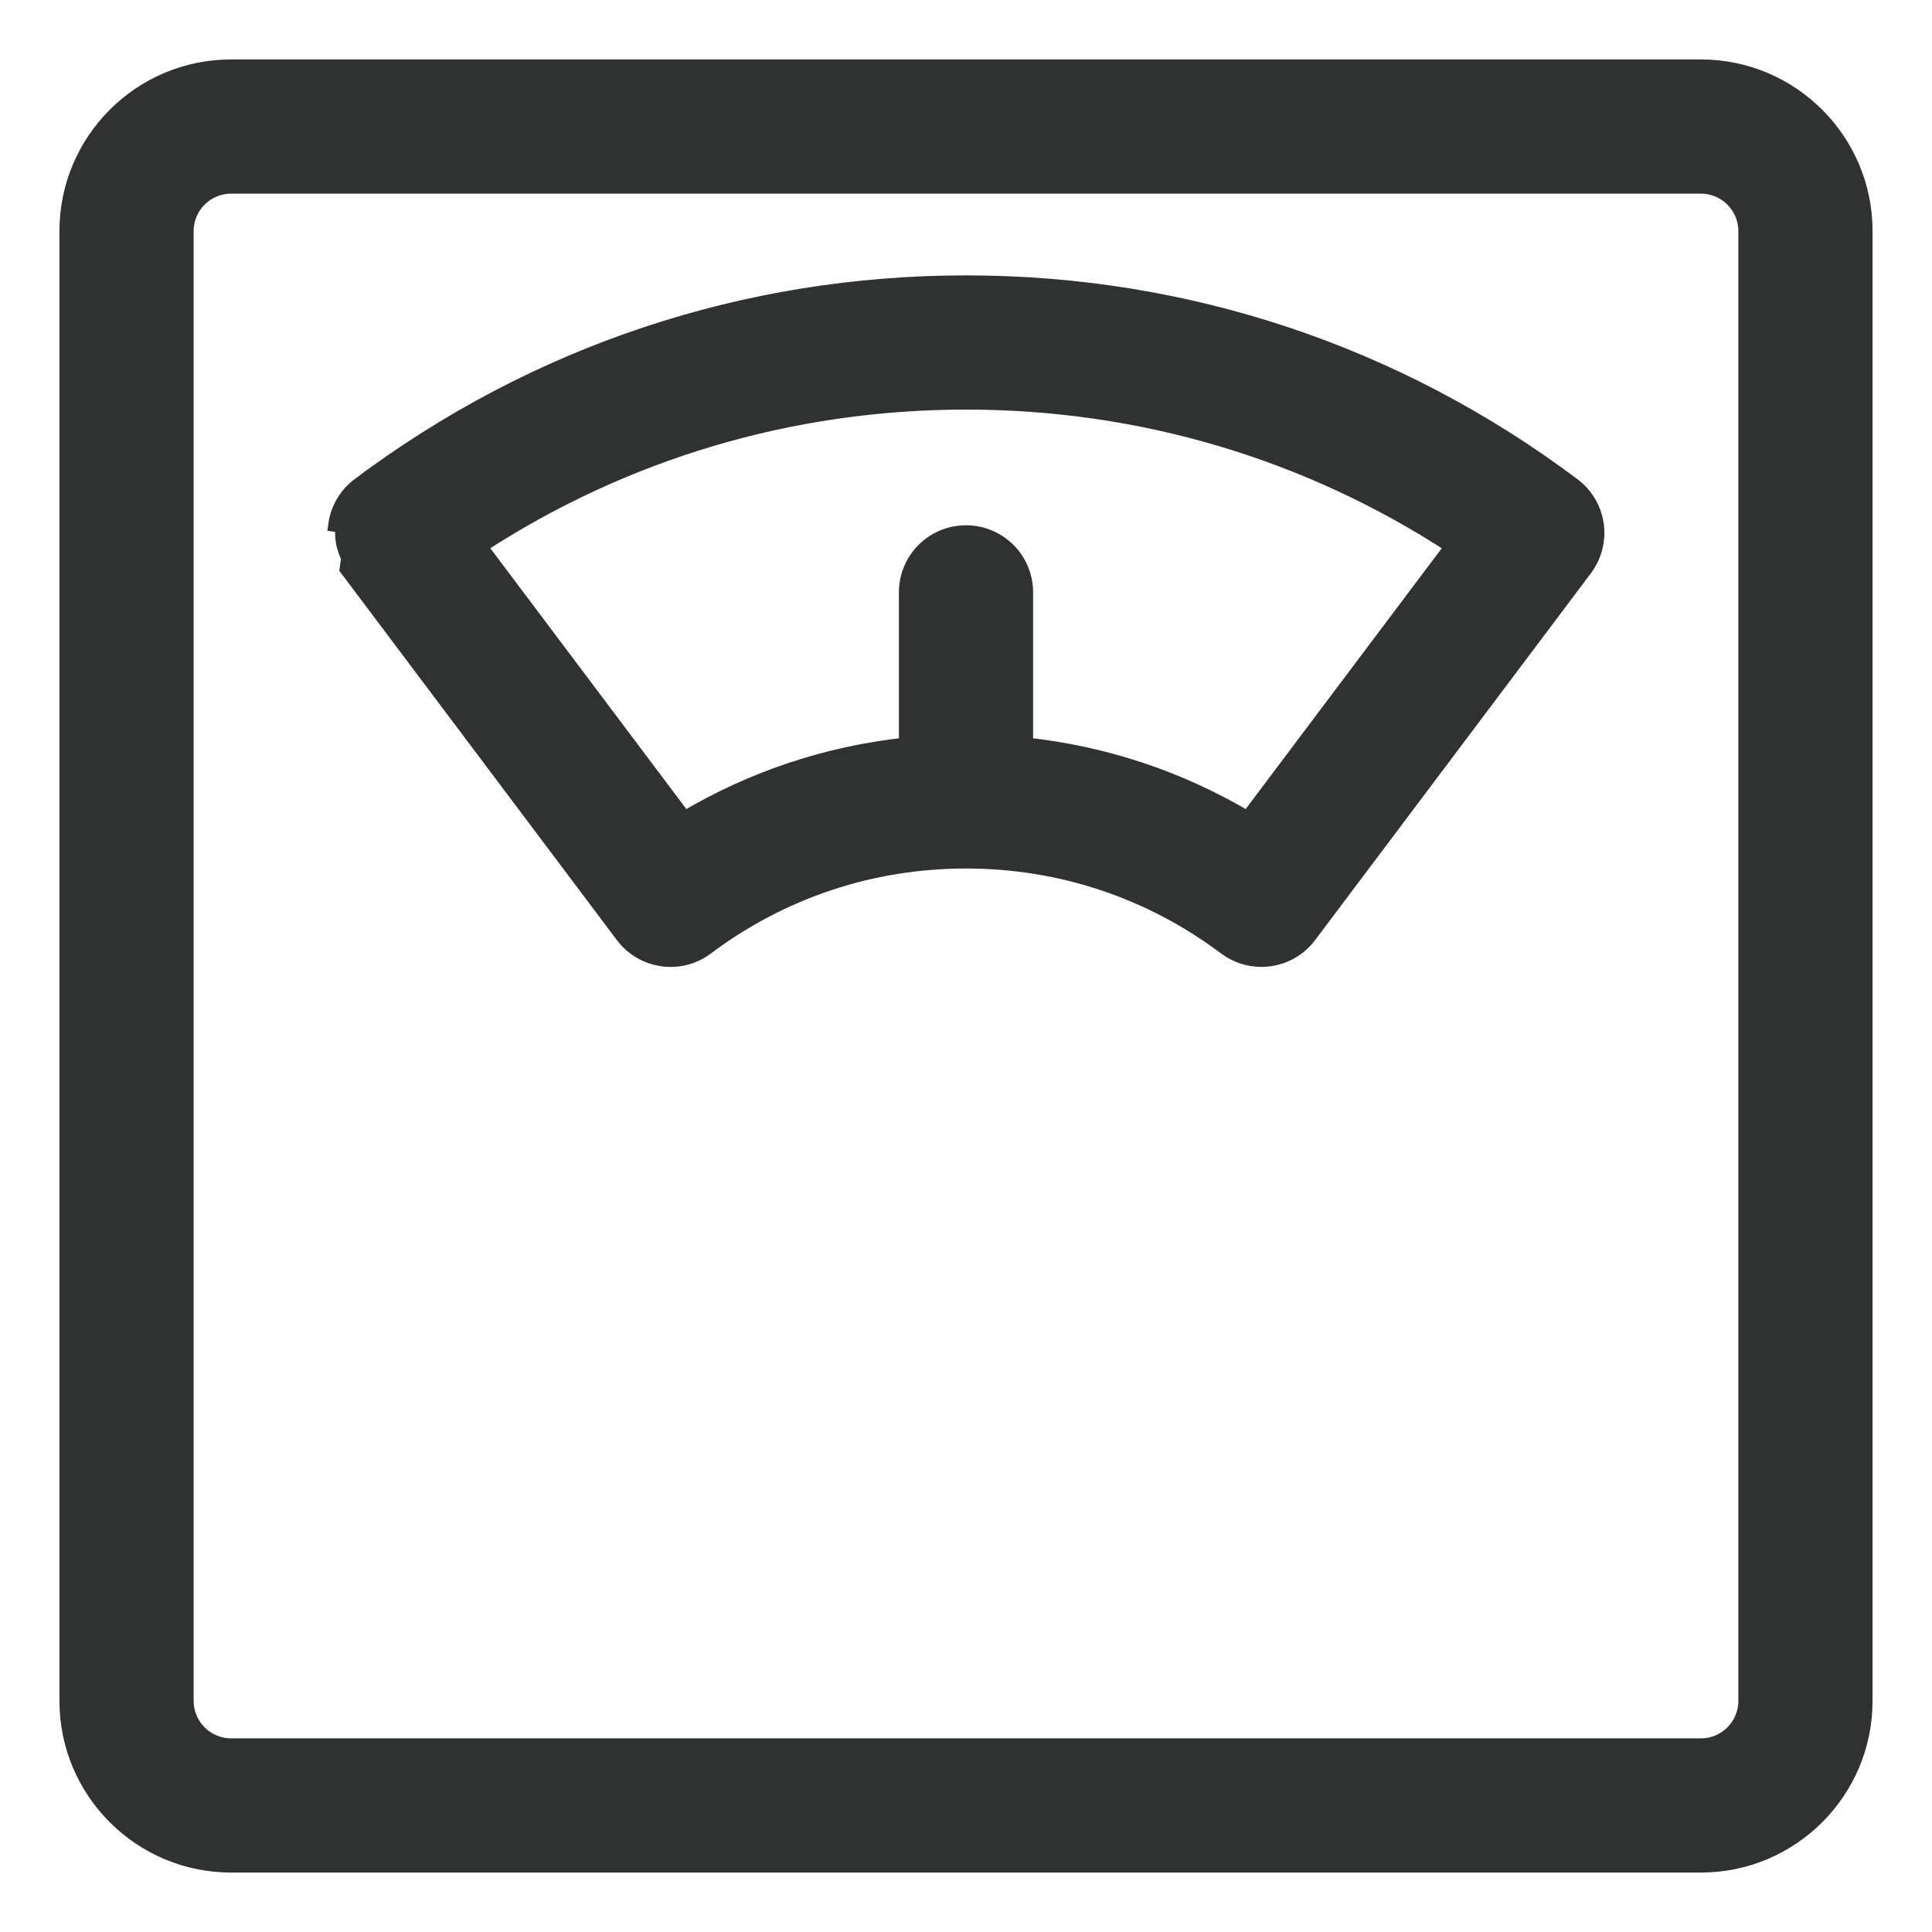 <svg width="26" height="26" viewBox="0 0 26 26" fill="none" xmlns="http://www.w3.org/2000/svg">
<path d="M3.109 0.9H22.891C24.109 0.9 25.1 1.891 25.1 3.109V22.891C25.1 24.109 24.109 25.1 22.891 25.1H3.109C1.891 25.1 0.9 24.109 0.9 22.891V3.109C0.9 1.891 1.891 0.9 3.109 0.9ZM2.506 22.891C2.506 23.223 2.777 23.494 3.109 23.494H22.891C23.223 23.494 23.494 23.223 23.494 22.891V3.109C23.494 2.777 23.223 2.506 22.891 2.506H3.109C2.777 2.506 2.506 2.777 2.506 3.109V22.891Z" fill="#303131" stroke="#303131" stroke-width="0.2"/>
<path d="M4.831 6.529L4.831 6.529C4.66 6.657 4.548 6.847 4.518 7.058C4.518 7.058 4.518 7.058 4.518 7.058L4.617 7.072C4.59 7.257 4.638 7.445 4.751 7.594L4.831 6.529ZM4.831 6.529C7.205 4.748 10.031 3.806 13 3.806C15.97 3.806 18.795 4.748 21.169 6.529L21.169 6.529C21.34 6.657 21.453 6.847 21.483 7.058L21.483 7.058C21.513 7.269 21.458 7.483 21.33 7.654L21.33 7.654L17.618 12.592L17.618 12.592C17.46 12.802 17.219 12.912 16.975 12.912C16.808 12.912 16.638 12.86 16.494 12.752L16.494 12.752C15.478 11.99 14.271 11.588 13 11.588C11.73 11.588 10.522 11.99 9.506 12.752C9.152 13.018 8.649 12.946 8.382 12.592L4.671 7.654L4.831 6.529ZM19.547 7.352C17.597 6.081 15.35 5.412 13 5.412C10.65 5.412 8.403 6.081 6.454 7.352L9.21 11.019C10.125 10.475 11.137 10.138 12.197 10.025V7.972C12.197 7.528 12.556 7.169 13 7.169C13.444 7.169 13.803 7.528 13.803 7.972V10.025C14.863 10.138 15.875 10.475 16.79 11.019L19.547 7.352Z" fill="#303131" stroke="#303131" stroke-width="0.2"/>
</svg>
